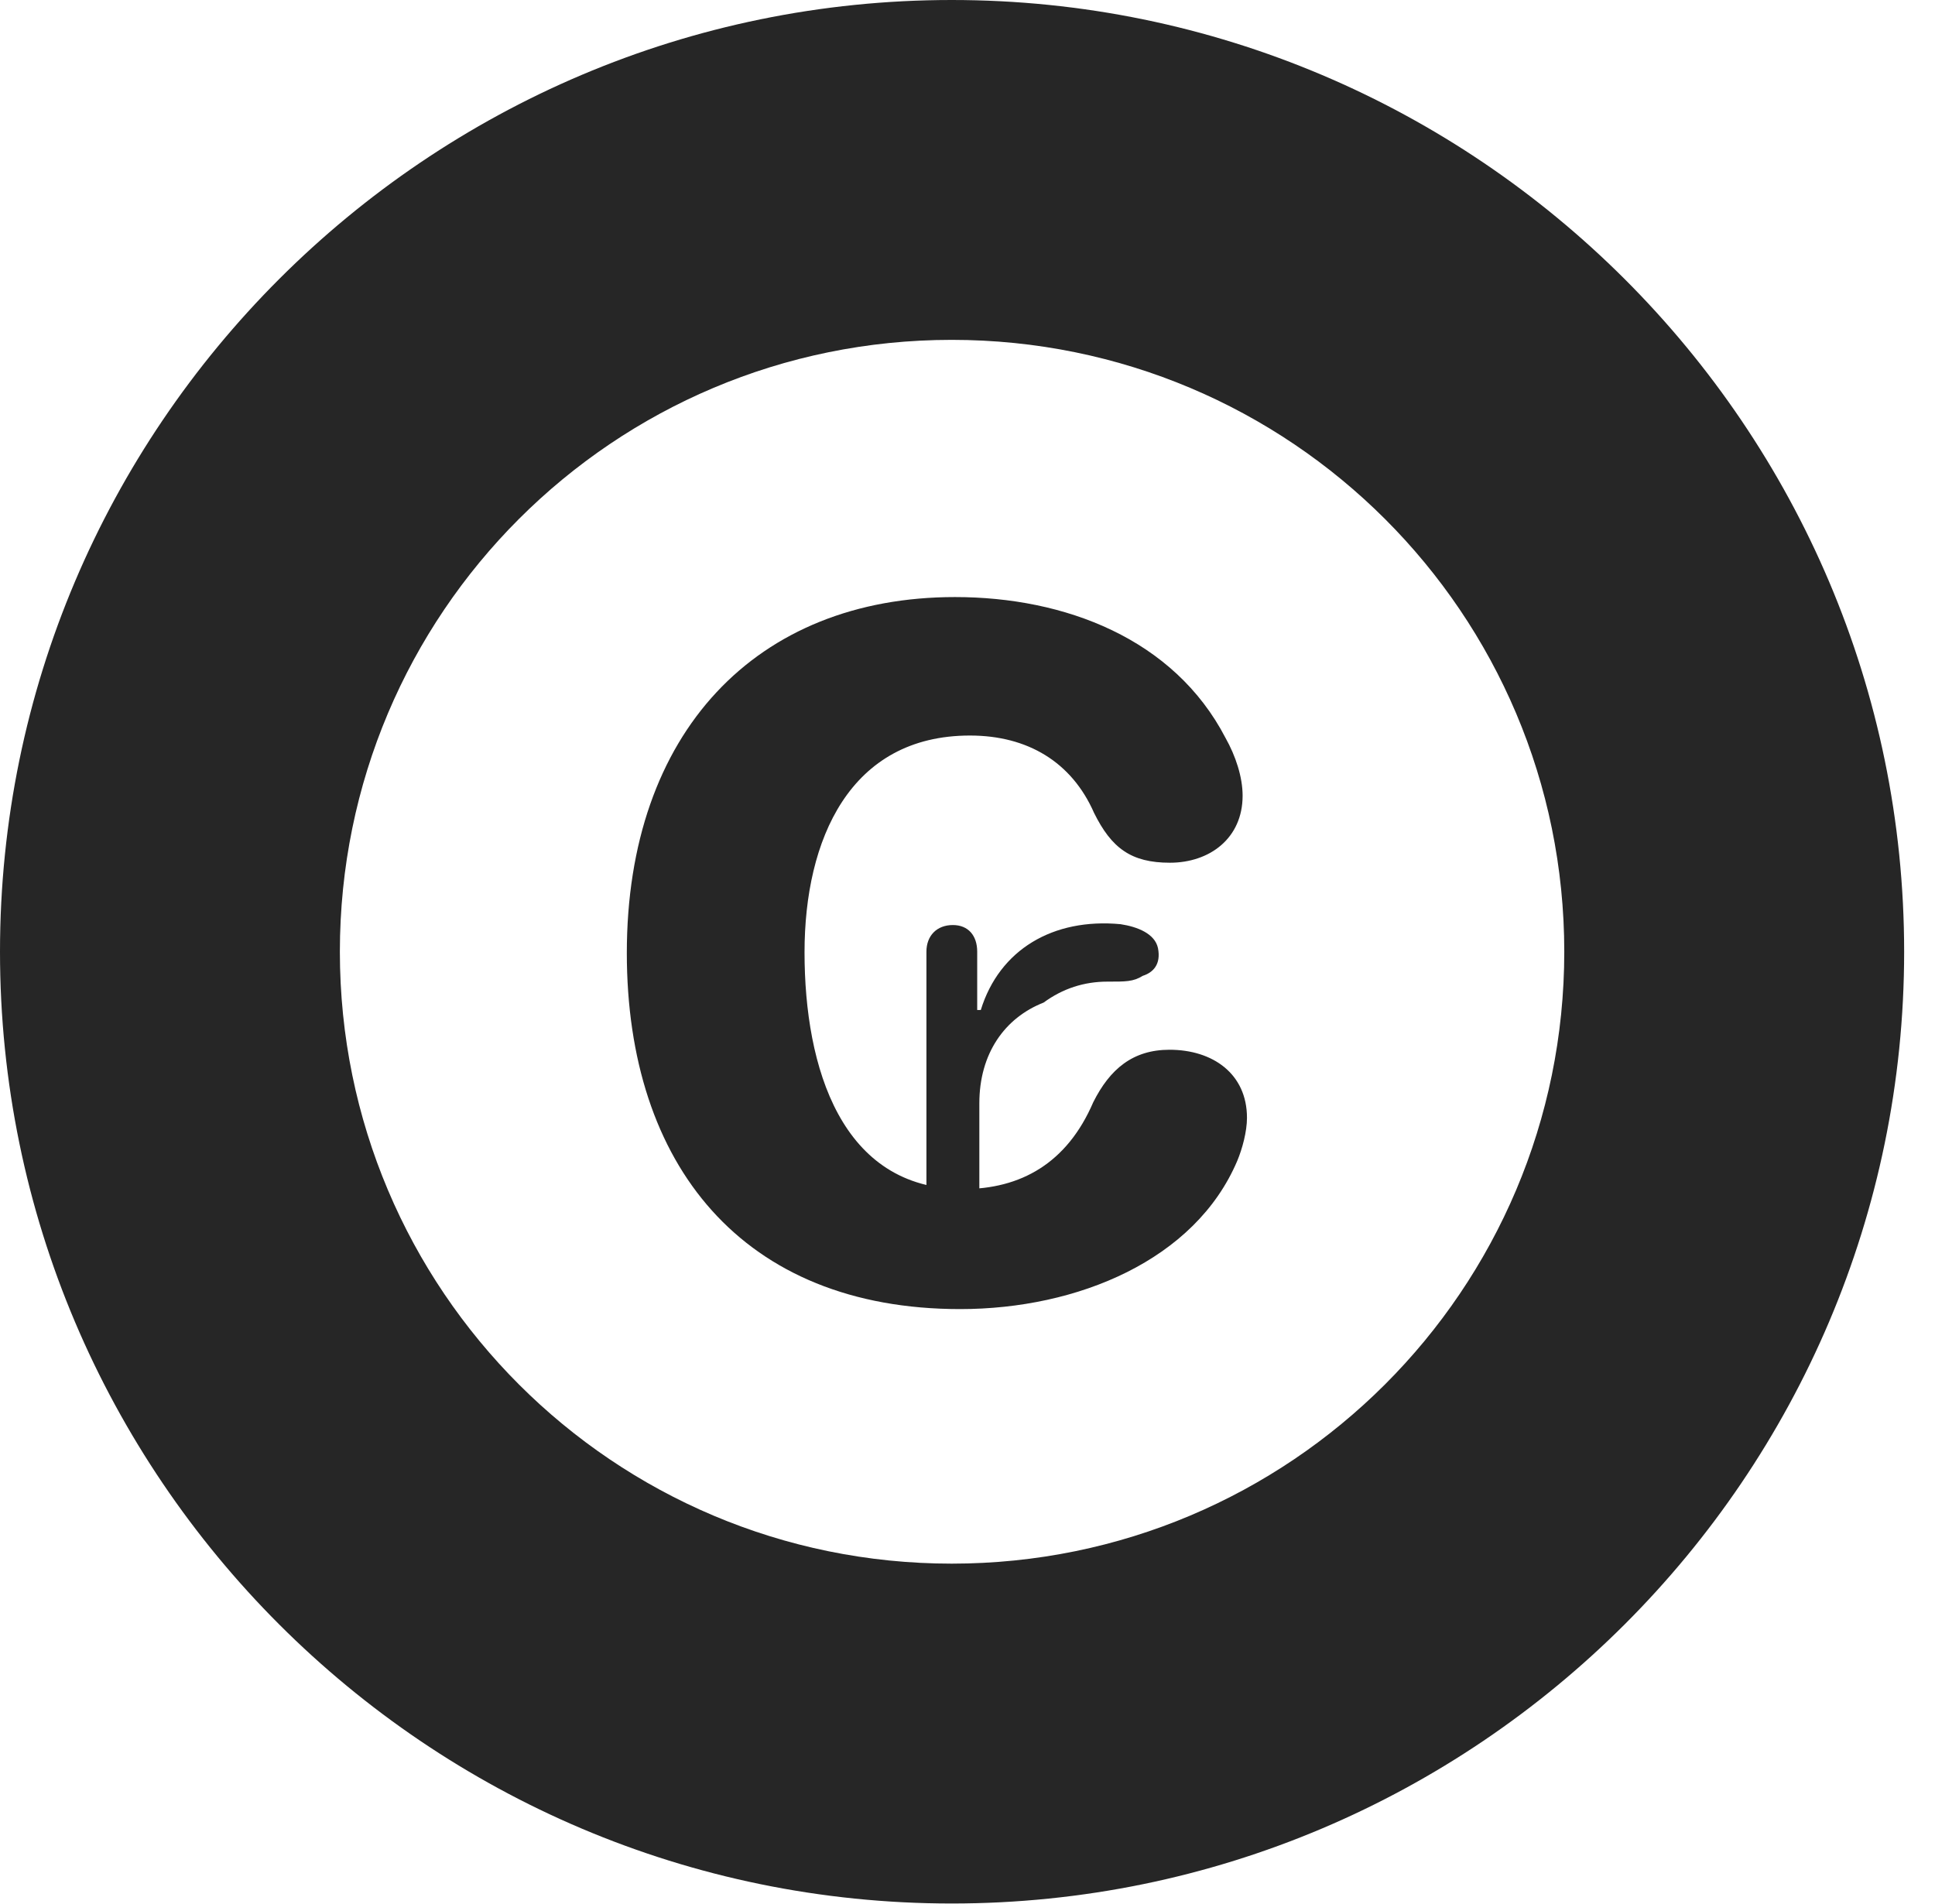 <?xml version="1.0" encoding="UTF-8"?>
<!--Generator: Apple Native CoreSVG 326-->
<!DOCTYPE svg PUBLIC "-//W3C//DTD SVG 1.1//EN" "http://www.w3.org/Graphics/SVG/1.1/DTD/svg11.dtd">
<svg version="1.1" xmlns="http://www.w3.org/2000/svg" xmlns:xlink="http://www.w3.org/1999/xlink"
       viewBox="0 0 22.637 22.278">
       <g>
              <rect height="22.278" opacity="0" width="22.637" x="0" y="0" />
              <path d="M11.134 22.269C17.272 22.269 22.276 17.272 22.276 11.134C22.276 4.996 17.272 0 11.134 0C4.996 0 0 4.996 0 11.134C0 17.272 4.996 22.269 11.134 22.269ZM11.134 18.293C7.178 18.293 3.976 15.091 3.976 11.134C3.976 7.176 7.178 3.976 11.134 3.976C15.093 3.976 18.3 7.176 18.3 11.134C18.3 15.091 15.093 18.293 11.134 18.293Z"
                     fill="currentColor" fill-opacity="0.85" />
              <path d="M11.233 15.315C12.605 15.315 13.983 14.741 14.475 13.579C14.533 13.44 14.588 13.239 14.588 13.077C14.588 12.563 14.189 12.281 13.682 12.281C13.253 12.281 12.985 12.506 12.79 12.894C12.483 13.609 11.941 13.911 11.265 13.911C9.844 13.911 9.412 12.491 9.412 11.141C9.412 9.824 9.941 8.605 11.347 8.605C12.022 8.605 12.538 8.915 12.799 9.51C13.003 9.922 13.232 10.093 13.686 10.093C14.153 10.093 14.537 9.806 14.537 9.309C14.537 9.09 14.455 8.842 14.337 8.633C13.734 7.471 12.455 6.985 11.173 6.985C8.851 6.985 7.333 8.567 7.333 11.149C7.333 13.63 8.689 15.315 11.233 15.315ZM10.838 14.2L11.457 14.2L11.457 12.908C11.457 12.326 11.753 11.908 12.209 11.729C12.432 11.565 12.683 11.484 12.955 11.484C13.168 11.484 13.257 11.486 13.369 11.416C13.489 11.378 13.584 11.283 13.547 11.093C13.512 10.923 13.307 10.842 13.109 10.812C12.32 10.738 11.692 11.109 11.474 11.816L11.432 11.816L11.432 11.134C11.432 10.946 11.328 10.822 11.147 10.822C10.96 10.822 10.838 10.946 10.838 11.134Z"
                     fill="currentColor" fill-opacity="0.85" />
       </g>
</svg>